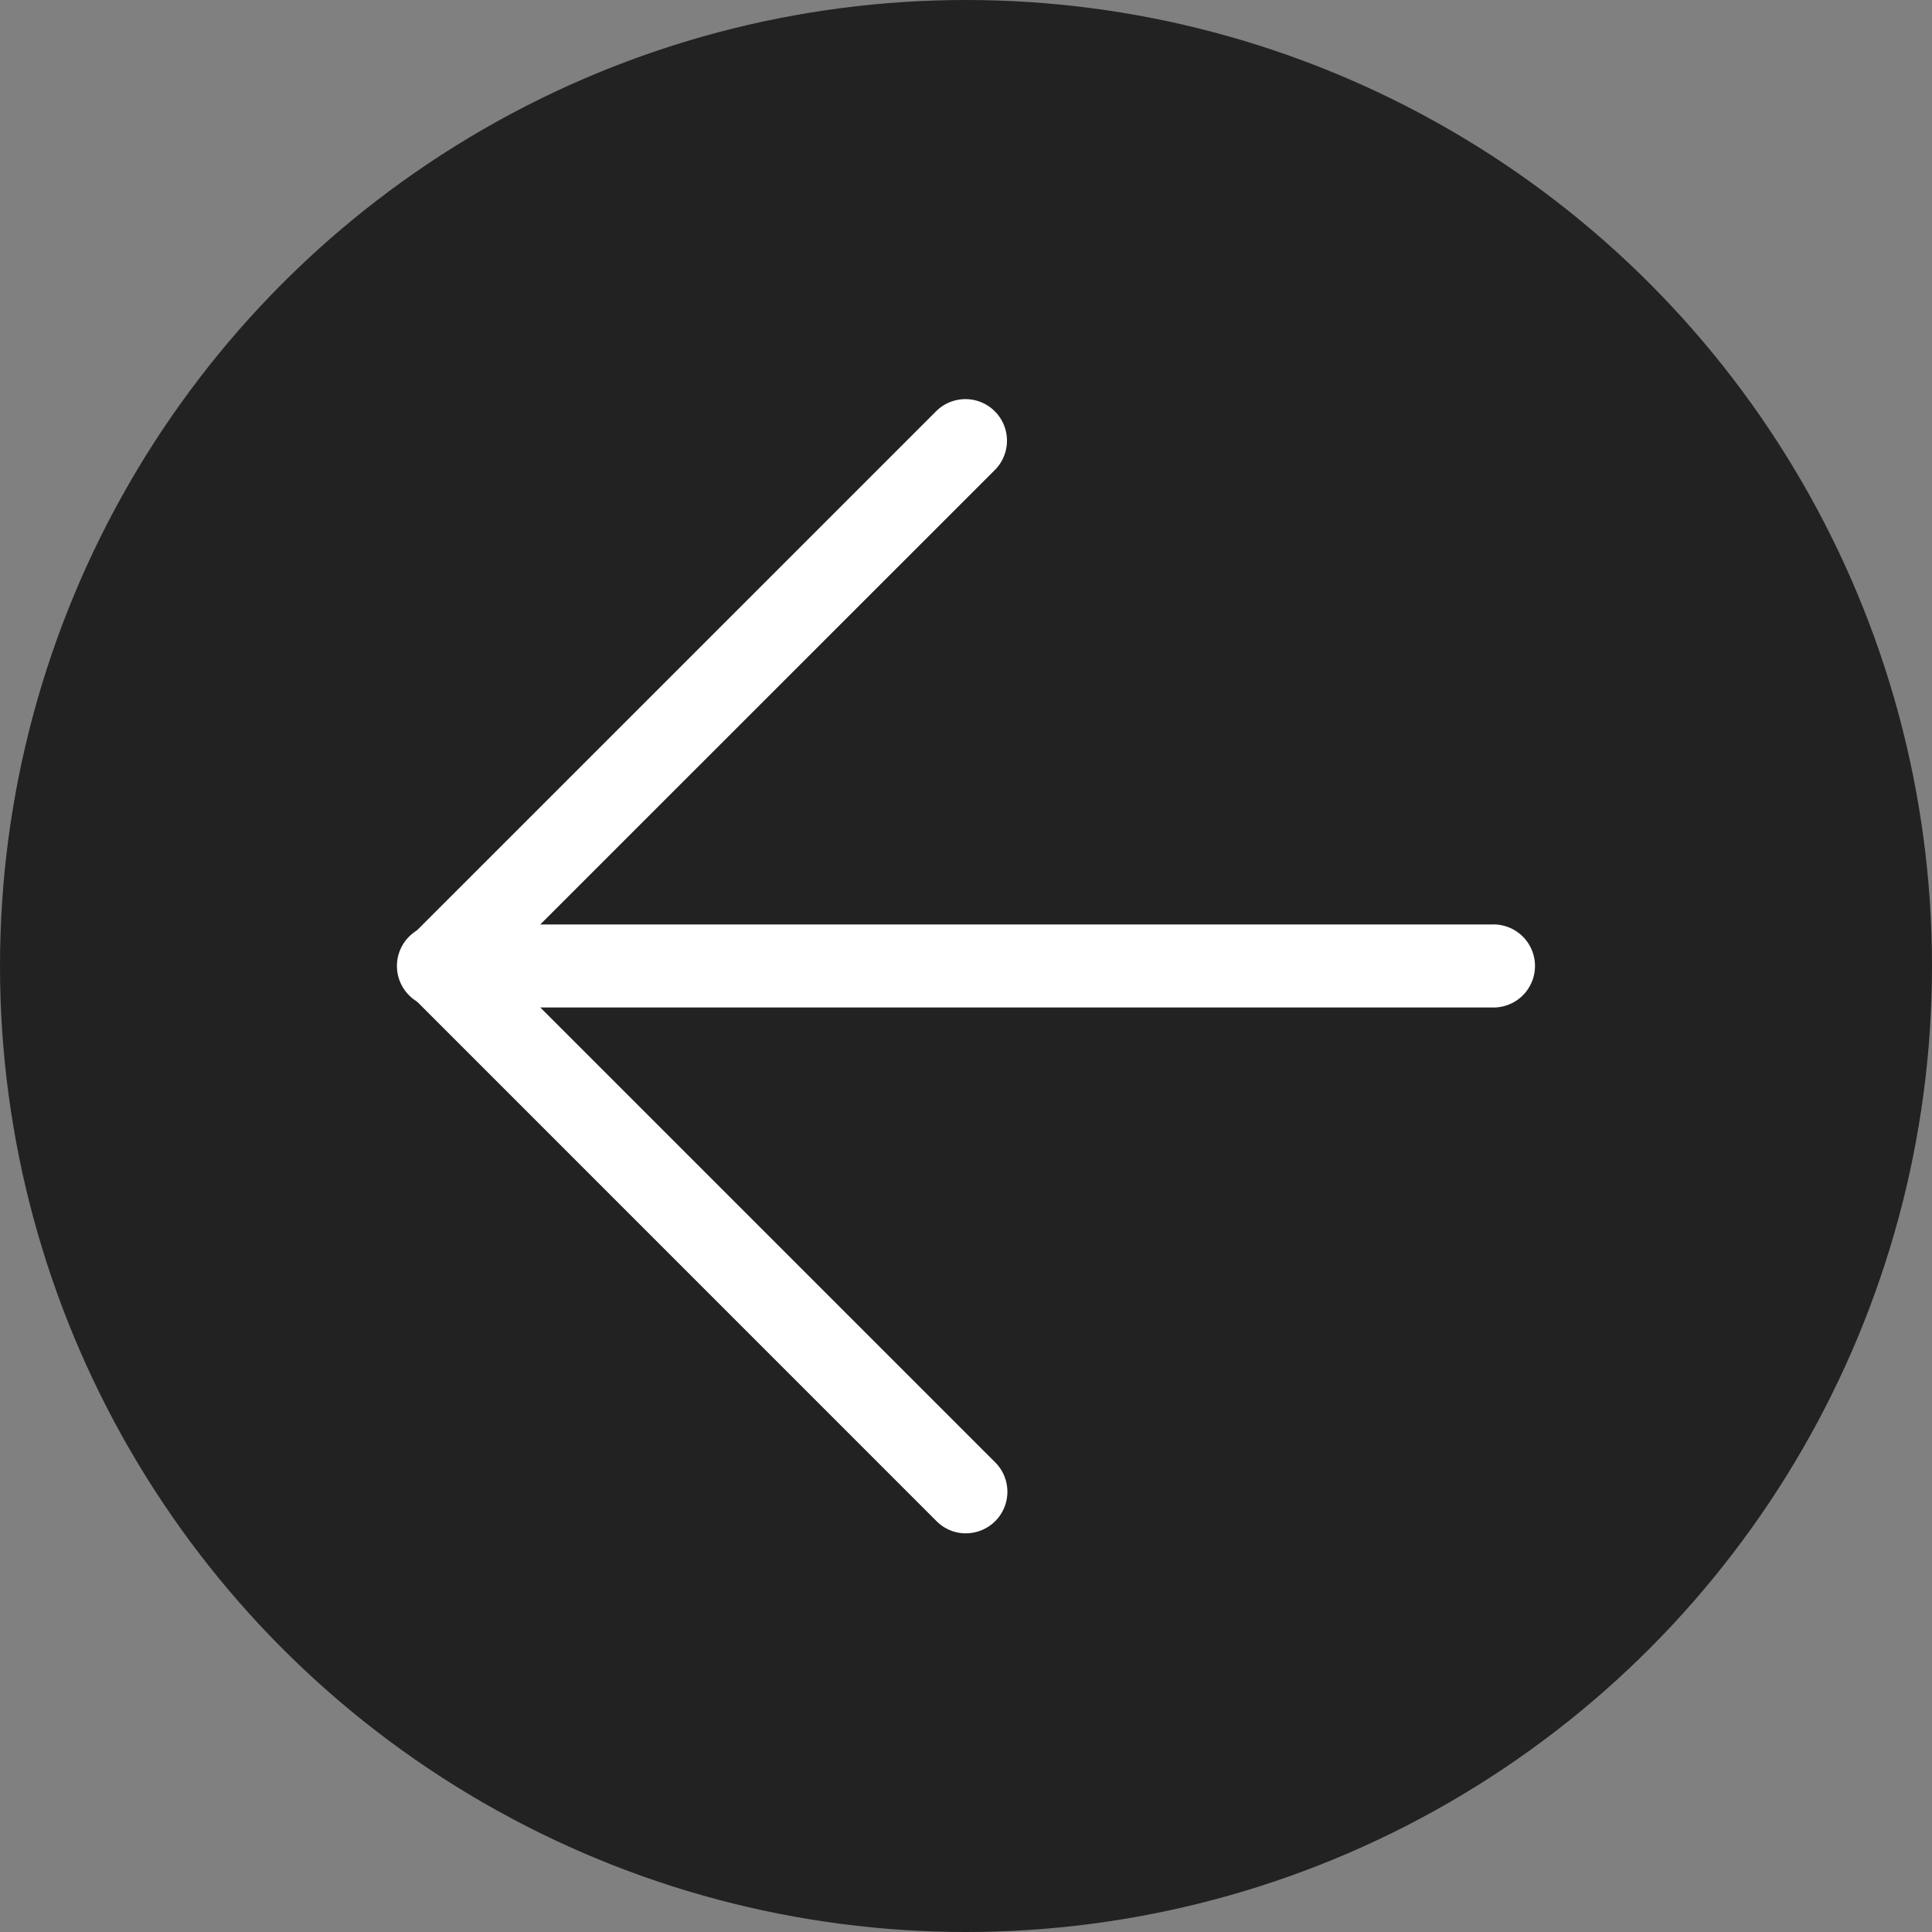 <svg xmlns="http://www.w3.org/2000/svg" width="30" height="30" viewBox="0 0 30 30">
  <rect x="0" y="0" width="30" height="30" fill="#808080" stroke="none"/>
  <g id="Group_280" data-name="Group 280" transform="translate(-159 -1334)">
    <circle id="Ellipse_3" data-name="Ellipse 3" cx="15" cy="15" r="15" transform="translate(189 1364) rotate(180)" fill="#222"/>
    <g id="Group_23" data-name="Group 23" transform="translate(182.81 1357.81) rotate(180)">
      <path id="Path_84" data-name="Path 84" d="M16.976,1.289H.645A.645.645,0,1,1,.645,0H16.976a.645.645,0,1,1,0,1.289Z" transform="translate(17.621 9.455) rotate(180)" fill="#fff"/>
      <path id="Path_85" data-name="Path 85" d="M8.81,17.621a.643.643,0,0,1-.456-.189L.189,9.266a.645.645,0,0,1,0-.912L8.355.189a.645.645,0,0,1,.912.912L1.556,8.81l7.71,7.71a.645.645,0,0,1-.456,1.1Z" transform="translate(17.621 17.621) rotate(180)" fill="#fff"/>
    </g>
  </g>
</svg>
